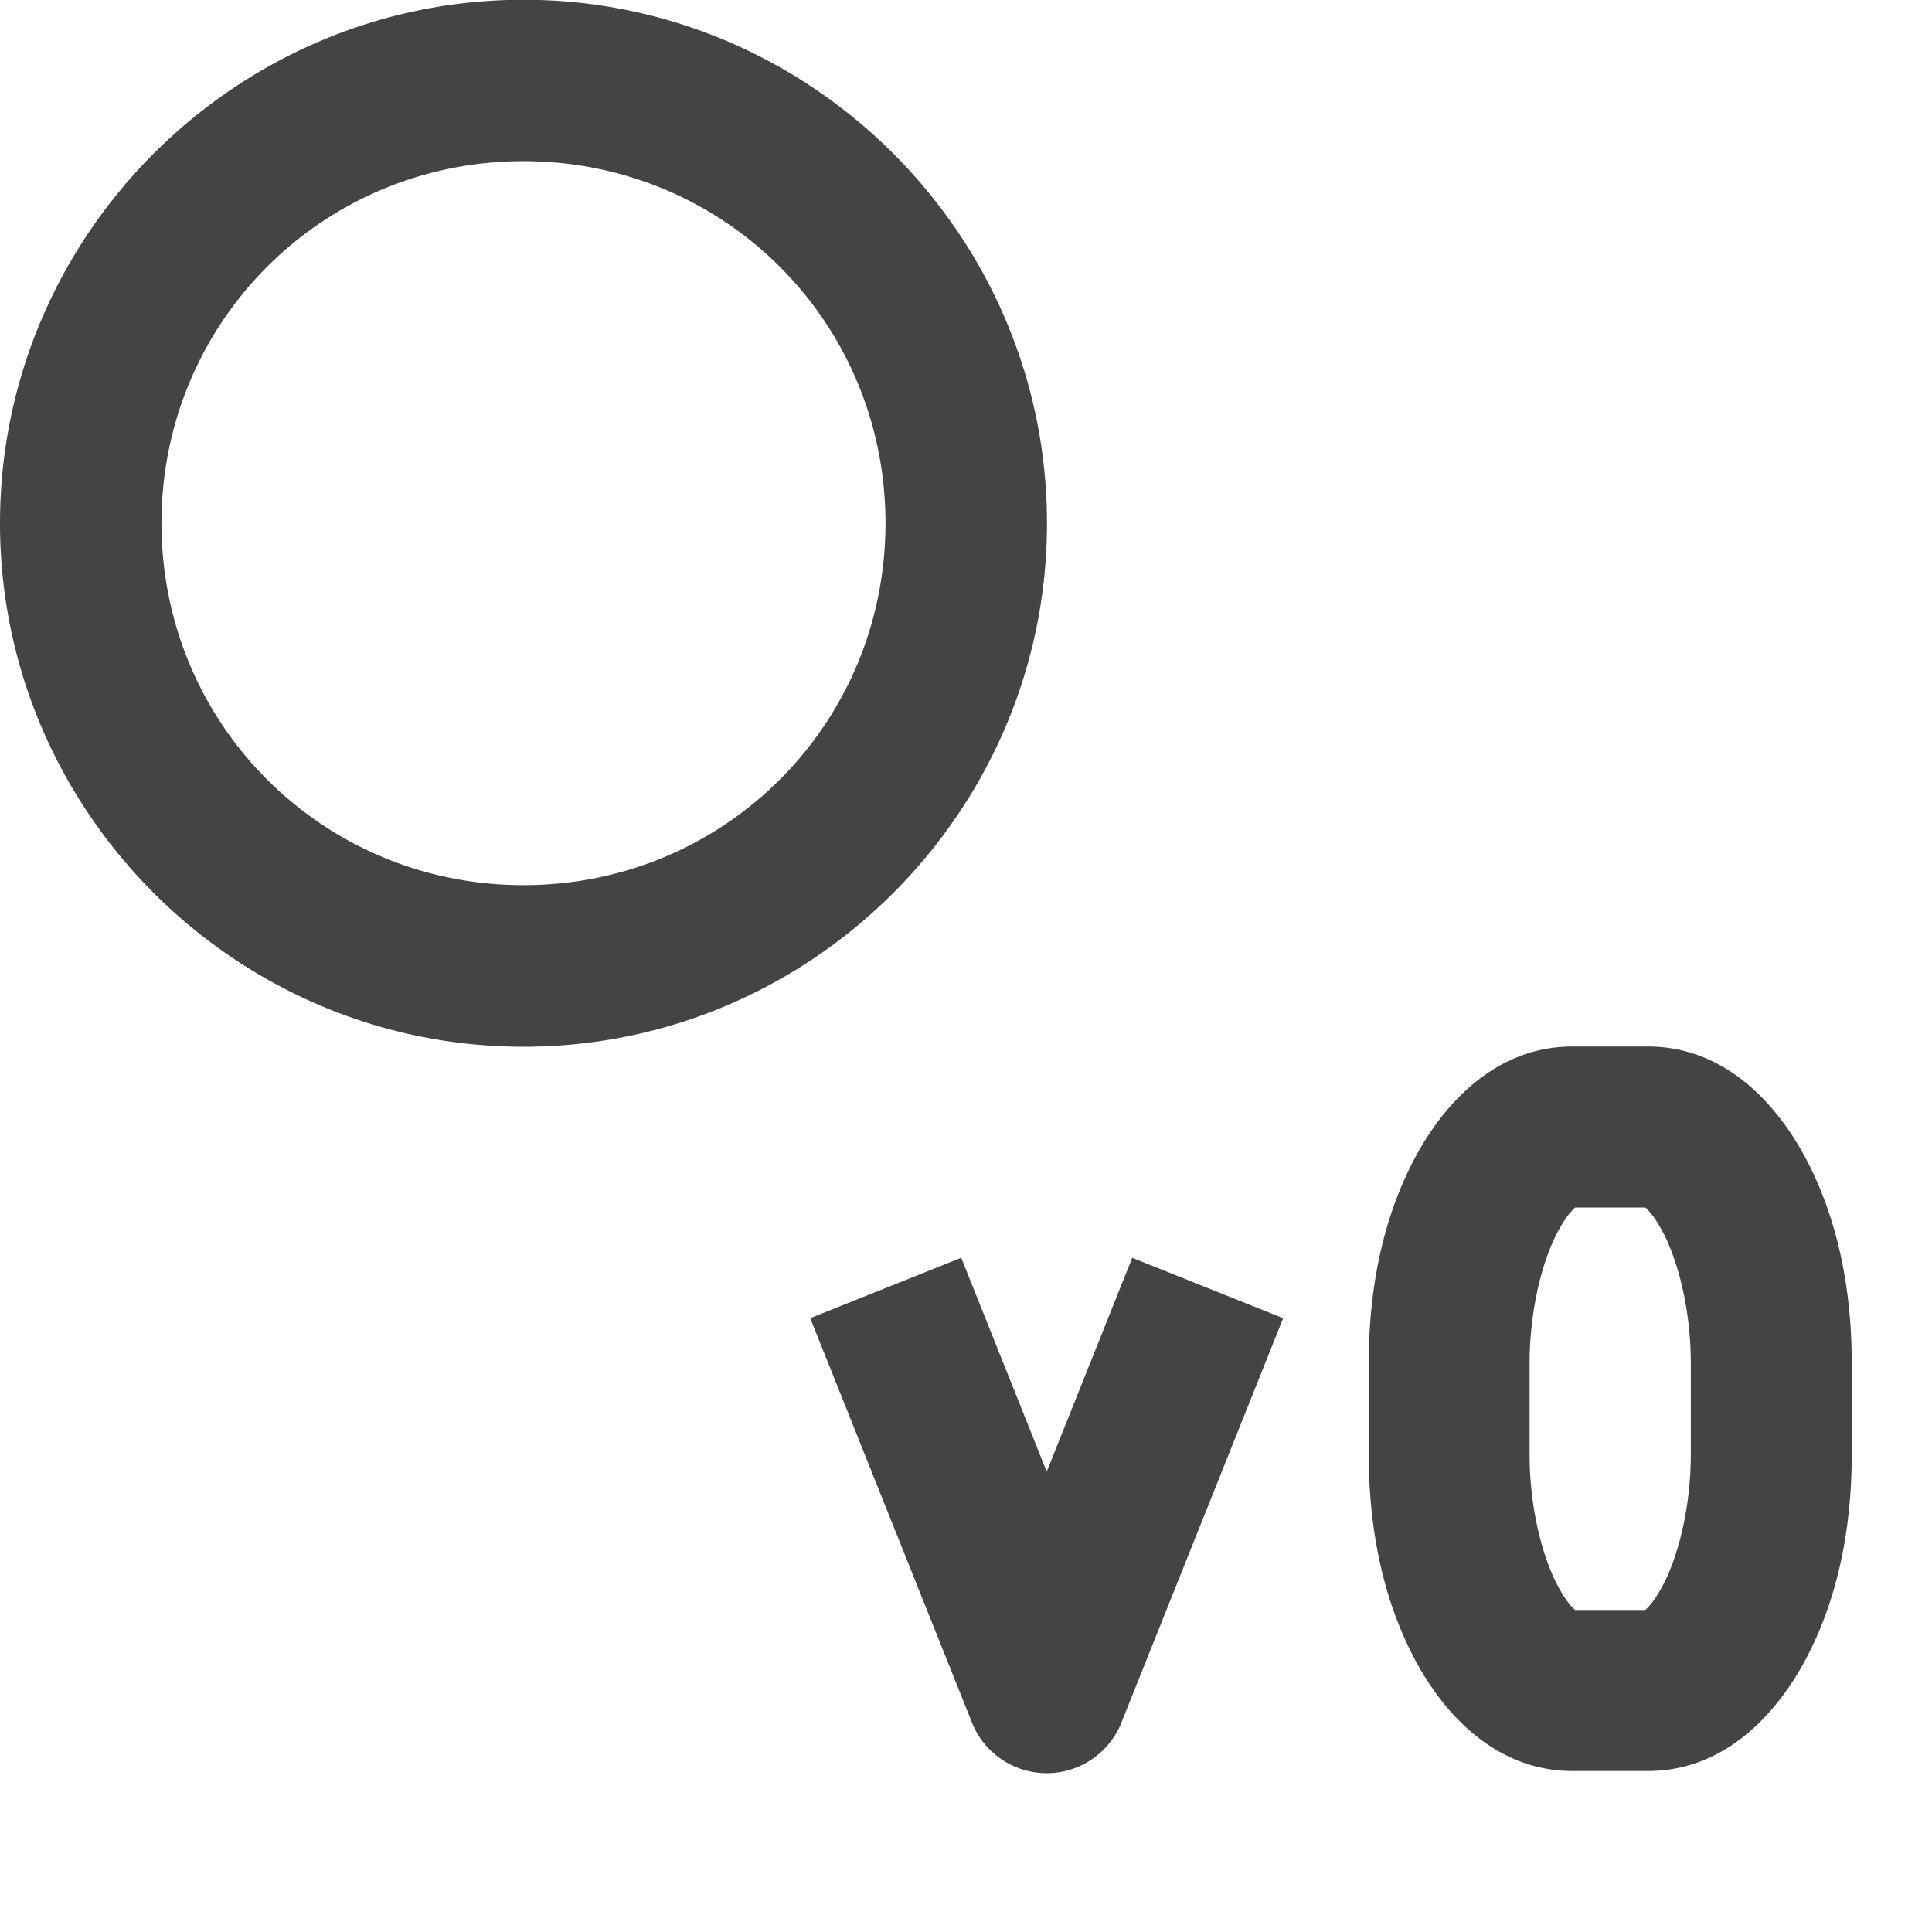 <svg width="24" height="24" xmlns="http://www.w3.org/2000/svg">
  <path fill="#444" d="M 6.503,-0.003 C 2.925,-0.003 0,2.922 0,6.5 0,10.078 2.925,13.003 6.503,13.003 c 3.578,0 6.503,-2.925 6.503,-6.503 0,-3.578 -2.925,-6.503 -6.503,-6.503 z m 0,2.005 c 2.497,0 4.497,2 4.497,4.497 0,2.497 -2,4.497 -4.497,4.497 -2.497,0 -4.497,-2 -4.497,-4.497 0,-2.497 2,-4.497 4.497,-4.497 z M 19.534,13 c -0.939,0 -1.592,0.688 -1.969,1.406 -0.377,0.718 -0.562,1.575 -0.562,2.531 l 0,1.125 c 0,0.956 0.186,1.813 0.562,2.531 C 17.942,21.312 18.594,22 19.534,22 l 0.938,0 c 0.939,0 1.592,-0.688 1.969,-1.406 0.377,-0.718 0.562,-1.575 0.562,-2.531 l 0,-1.125 c 0,-0.956 -0.186,-1.813 -0.562,-2.531 C 22.063,13.688 21.411,13 20.471,13 l -0.938,0 z m 0,2 0.938,0 c -0.084,0 0.006,-0.034 0.188,0.312 0.182,0.346 0.344,0.95 0.344,1.625 l 0,1.125 c 0,0.675 -0.162,1.279 -0.344,1.625 C 20.477,20.034 20.387,20 20.471,20 l -0.938,0 c 0.084,0 -0.006,0.034 -0.188,-0.312 -0.182,-0.346 -0.344,-0.95 -0.344,-1.625 l 0,-1.125 c 0,-0.675 0.162,-1.279 0.344,-1.625 C 19.528,14.966 19.618,15 19.534,15 z m -7.594,0.625 -1.875,0.75 2,5 a 1,1 0 0 0 1.875,0 l 2,-5 -1.875,-0.75 -1.062,2.656 -1.062,-2.656 z" />
</svg>

